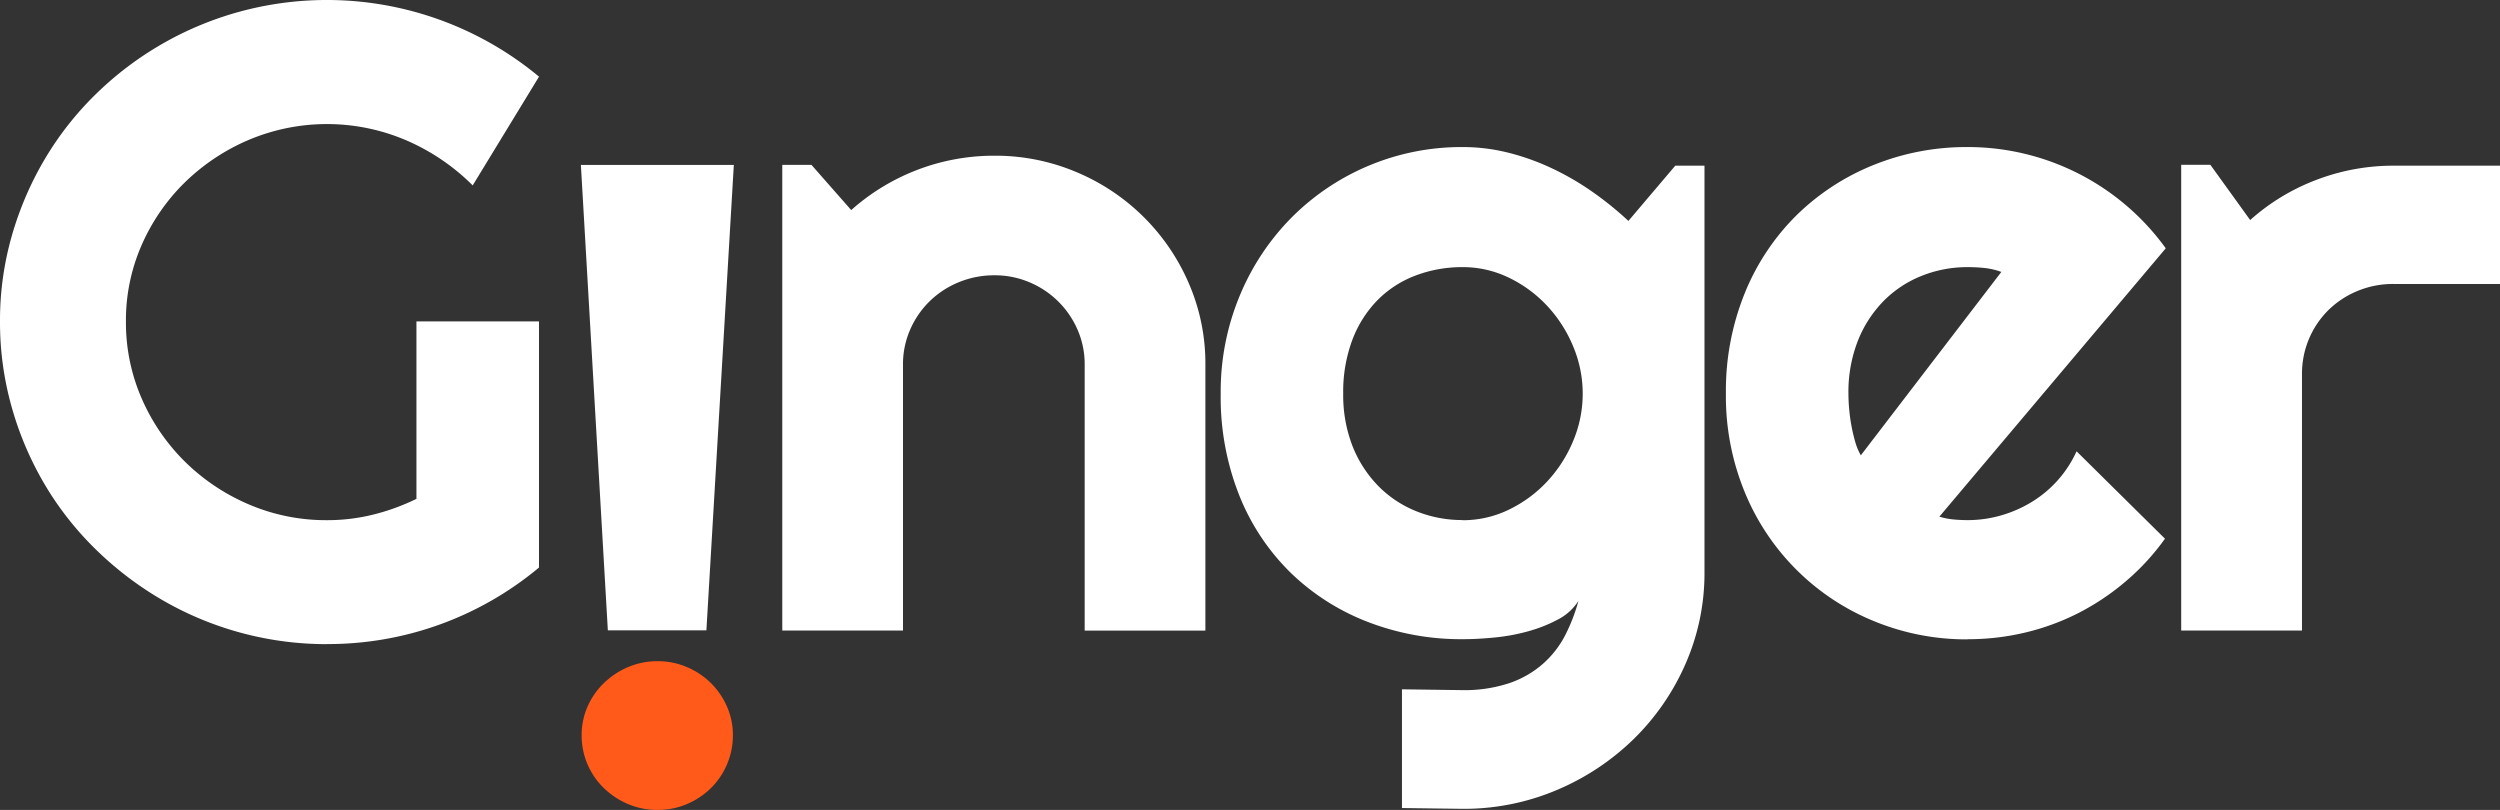 <svg xmlns="http://www.w3.org/2000/svg" width="102" height="33.045" viewBox="0 0 102 33.045">
  <rect x="0" y="0" width="102" height="33.045" fill="#333333" stroke="none"/>
  <g id="darkSMALL" transform="translate(0 0)">
    <path id="Path_1" data-name="Path 1" d="M37.011,45.254a2.987,2.987,0,0,0,1.19-.24,3.134,3.134,0,0,0,.975-.647,3.026,3.026,0,0,0,.9-2.165,2.857,2.857,0,0,0-.244-1.171,3.077,3.077,0,0,0-.658-.958,3.134,3.134,0,0,0-.974-.647,2.992,2.992,0,0,0-1.191-.24,3.035,3.035,0,0,0-1.209.24,3.251,3.251,0,0,0-.983.648,3.007,3.007,0,0,0-.668.958,2.86,2.86,0,0,0-.244,1.17,2.984,2.984,0,0,0,.911,2.165,3.238,3.238,0,0,0,.983.648,3.037,3.037,0,0,0,1.209.24Z" transform="translate(-10.174 -12.209)" fill="#ff5a1a"/>
    <path id="Path_2" data-name="Path 2" d="M13.35,26.278a13.422,13.422,0,0,0,8.641-3.123V13.113h-5v7.24a8.839,8.839,0,0,1-1.75.639,7.769,7.769,0,0,1-1.894.231,8,8,0,0,1-3.185-.639,8.409,8.409,0,0,1-2.607-1.739,8.228,8.228,0,0,1-1.768-2.573,7.747,7.747,0,0,1-.649-3.159,7.642,7.642,0,0,1,.649-3.132A8.15,8.15,0,0,1,7.559,7.425,8.489,8.489,0,0,1,10.166,5.7a8.216,8.216,0,0,1,6.413.027,8.7,8.7,0,0,1,2.707,1.837l2.706-4.436A13.54,13.54,0,0,0,9.8.47a13.466,13.466,0,0,0-5.89,3.371A12.846,12.846,0,0,0,1.822,6.5,13.346,13.346,0,0,0,.478,9.635,12.56,12.56,0,0,0,0,13.112a12.762,12.762,0,0,0,.478,3.5,13.266,13.266,0,0,0,1.344,3.15,12.846,12.846,0,0,0,2.093,2.661,13.773,13.773,0,0,0,2.706,2.058,13.361,13.361,0,0,0,6.729,1.8Zm15.471-.561L29.94,6.728H23.7l1.1,18.989Zm8.021.011V14.87a3.509,3.509,0,0,1,.288-1.411,3.65,3.65,0,0,1,.794-1.162,3.694,3.694,0,0,1,1.191-.781,3.781,3.781,0,0,1,1.461-.284A3.6,3.6,0,0,1,42,11.516a3.684,3.684,0,0,1,1.967,1.943,3.509,3.509,0,0,1,.288,1.411V25.729h4.925V14.87a8.2,8.2,0,0,0-.676-3.309,8.6,8.6,0,0,0-4.592-4.542,8.461,8.461,0,0,0-3.337-.666,8.75,8.75,0,0,0-5.845,2.218L33.107,6.726h-1.19v19h4.925ZM59.674,33a9.71,9.71,0,0,0,3.834-.763,10.1,10.1,0,0,0,3.139-2.076,9.757,9.757,0,0,0,2.12-3.07,9.2,9.2,0,0,0,.776-3.762V6.76H68.351L66.439,9.014a13.623,13.623,0,0,0-1.47-1.189,11.159,11.159,0,0,0-1.651-.958,9.731,9.731,0,0,0-1.786-.639A7.613,7.613,0,0,0,59.674,6,9.784,9.784,0,0,0,52.7,8.872a9.9,9.9,0,0,0-2.119,3.194,10.18,10.18,0,0,0-.776,3.992,10.846,10.846,0,0,0,.776,4.2,9.166,9.166,0,0,0,2.119,3.15,9.353,9.353,0,0,0,3.139,1.979,10.566,10.566,0,0,0,3.834.692q.613,0,1.326-.071a7.9,7.9,0,0,0,1.371-.257,5.875,5.875,0,0,0,1.2-.479,2.173,2.173,0,0,0,.83-.754,7.264,7.264,0,0,1-.532,1.384,4,4,0,0,1-.894,1.162,4.065,4.065,0,0,1-1.37.8,5.817,5.817,0,0,1-1.967.293L57.2,28.124v4.844L59.674,33Zm0-11.782a5,5,0,0,1-1.9-.364,4.533,4.533,0,0,1-1.551-1.037A4.891,4.891,0,0,1,55.182,18.2a5.735,5.735,0,0,1-.379-2.138,6.04,6.04,0,0,1,.378-2.21,4.672,4.672,0,0,1,1.038-1.623,4.341,4.341,0,0,1,1.552-.993,5.343,5.343,0,0,1,1.9-.337,4.284,4.284,0,0,1,1.9.435,5.248,5.248,0,0,1,1.561,1.153,5.52,5.52,0,0,1,1.055,1.65,4.973,4.973,0,0,1,0,3.85,5.52,5.52,0,0,1-1.056,1.65,5.241,5.241,0,0,1-1.561,1.153,4.291,4.291,0,0,1-1.9.435Zm20.613,4.862a10.027,10.027,0,0,0,2.354-.275A9.747,9.747,0,0,0,84.823,25a9.969,9.969,0,0,0,1.93-1.3,9.61,9.61,0,0,0,1.578-1.721l-3.607-3.566a4.686,4.686,0,0,1-1.8,2.049,5.061,5.061,0,0,1-1.254.559,4.924,4.924,0,0,1-1.389.2q-.289,0-.577-.027a2.853,2.853,0,0,1-.577-.115l9.236-10.948A9.96,9.96,0,0,0,80.286,6a10.117,10.117,0,0,0-3.834.727,9.6,9.6,0,0,0-3.139,2.041,9.474,9.474,0,0,0-2.12,3.176,10.606,10.606,0,0,0-.776,4.117,10.28,10.28,0,0,0,.776,4.036,9.617,9.617,0,0,0,5.259,5.243,9.9,9.9,0,0,0,3.834.746Zm-4.366-7.505a2.453,2.453,0,0,1-.234-.568,7.206,7.206,0,0,1-.244-1.349q-.026-.3-.027-.6a5.723,5.723,0,0,1,.379-2.138A4.884,4.884,0,0,1,76.832,12.3a4.533,4.533,0,0,1,1.552-1.037,5,5,0,0,1,1.9-.364,6.64,6.64,0,0,1,.694.036,2.873,2.873,0,0,1,.676.16l-5.737,7.488Zm18,7.15V15.26A3.65,3.65,0,0,1,95,12.651a3.694,3.694,0,0,1,1.19-.781,3.781,3.781,0,0,1,1.461-.284H102V6.76H97.652a8.761,8.761,0,0,0-3.139.577,8.625,8.625,0,0,0-2.706,1.641L90.184,6.725H88.993v19Z" transform="translate(0 0)" fill="#fff"/>
  </g>
</svg>
